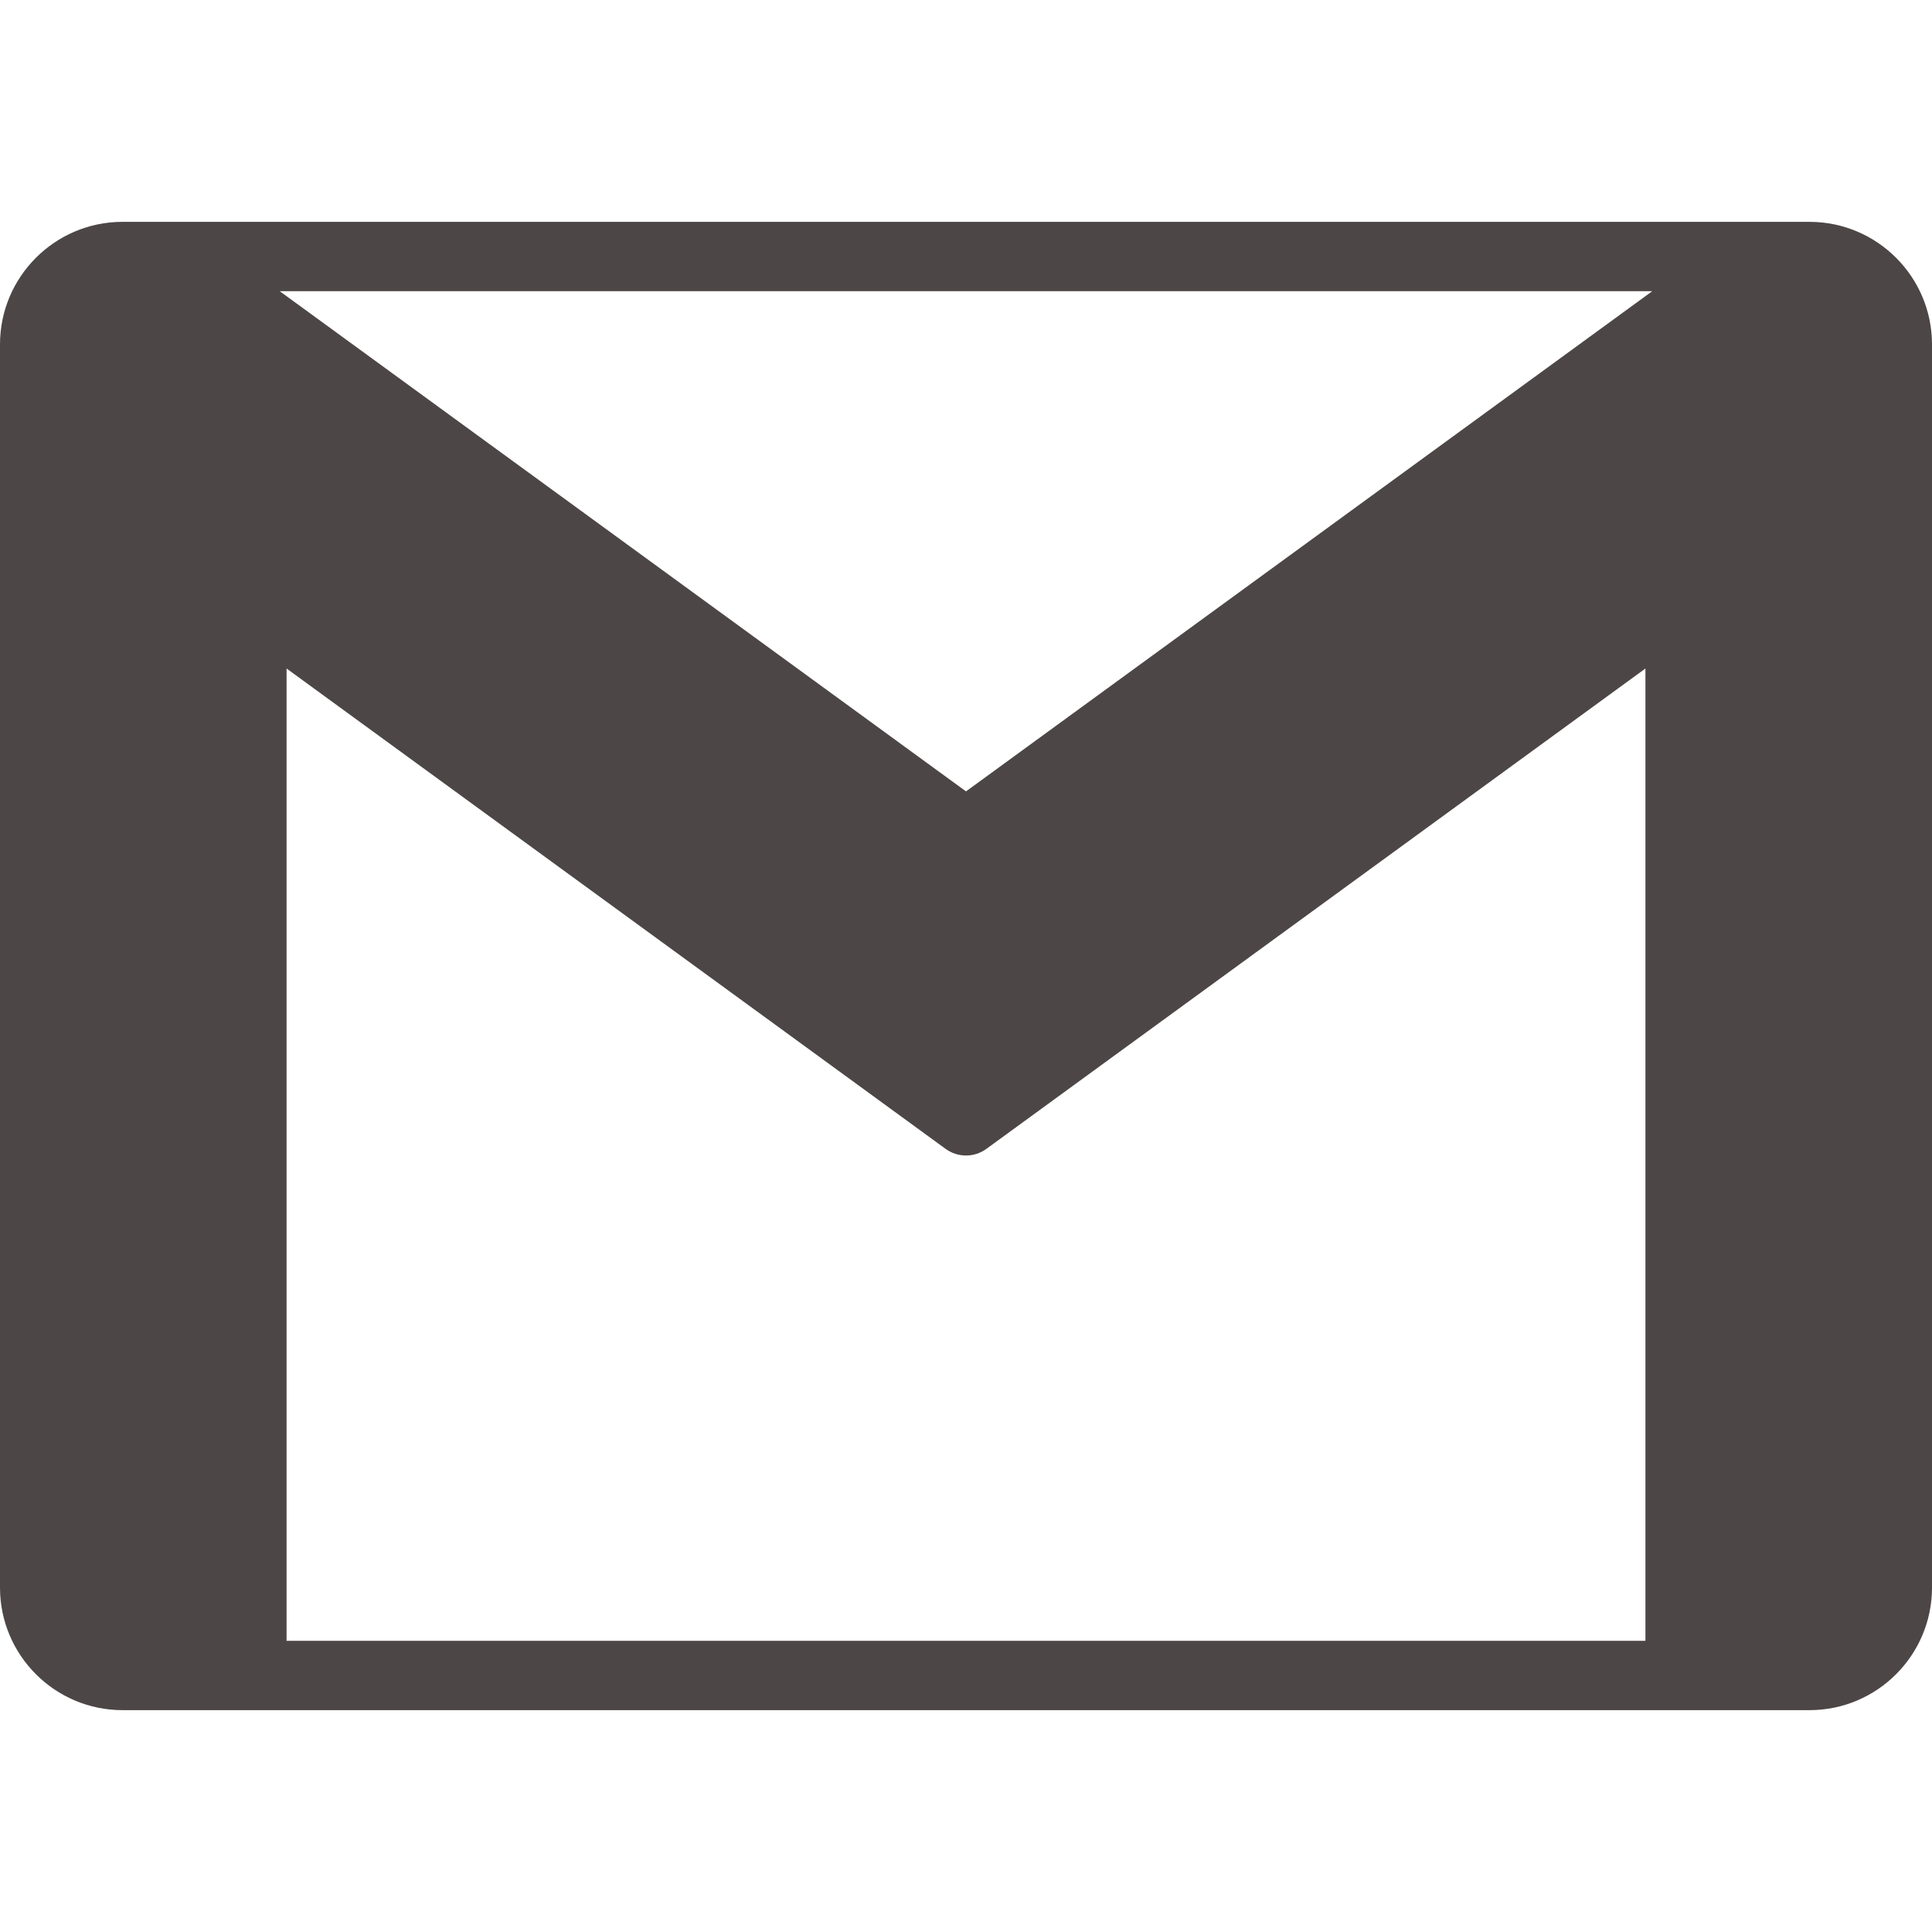 <svg width="100" height="100" viewBox="0 0 100 100" fill="none" xmlns="http://www.w3.org/2000/svg">
<path d="M93.659 11.483H6.341C2.845 11.483 0 14.328 0 17.824V82.176C0 85.672 2.845 88.517 6.341 88.517H93.659C97.156 88.517 100 85.672 100 82.176V17.824C100 14.328 97.156 11.483 93.659 11.483ZM85.521 15.072L50 40.962L14.479 15.072H85.521ZM11.244 84.928H6.341C4.823 84.928 3.588 83.693 3.588 82.176V26.406L11.244 31.986V84.928ZM85.167 84.928H14.833V34.602L48.943 59.464C49.258 59.694 49.629 59.809 50 59.809C50.371 59.809 50.742 59.694 51.057 59.464L85.167 34.602V84.928ZM96.412 82.176C96.412 83.693 95.177 84.928 93.659 84.928H88.756V31.986L96.412 26.406V82.176ZM96.412 21.966L50 55.794L3.588 21.966V17.824C3.588 16.306 4.823 15.072 6.341 15.072H8.387L48.943 44.632C49.258 44.861 49.629 44.976 50 44.976C50.371 44.976 50.742 44.861 51.057 44.632L91.613 15.072H93.659C95.177 15.072 96.411 16.306 96.411 17.824L96.412 21.966Z" fill="#4D4646"/>
<path d="M50 42.529L10.345 13.793H3.448L2.299 18.391V21.839L3.448 24.713L50 57.471L97.126 23.563V21.264V16.092L93.678 13.793H88.506L50 42.529Z" fill="#4D4646"/>
<path d="M12.644 32.759L2.299 25.287V82.184V84.483L5.172 85.632H12.644V32.759Z" fill="#4D4646"/>
<path d="M87.356 32.759L97.701 25.287V82.184V84.483L94.828 85.632H87.356V32.759Z" fill="#4D4646"/>
</svg>
